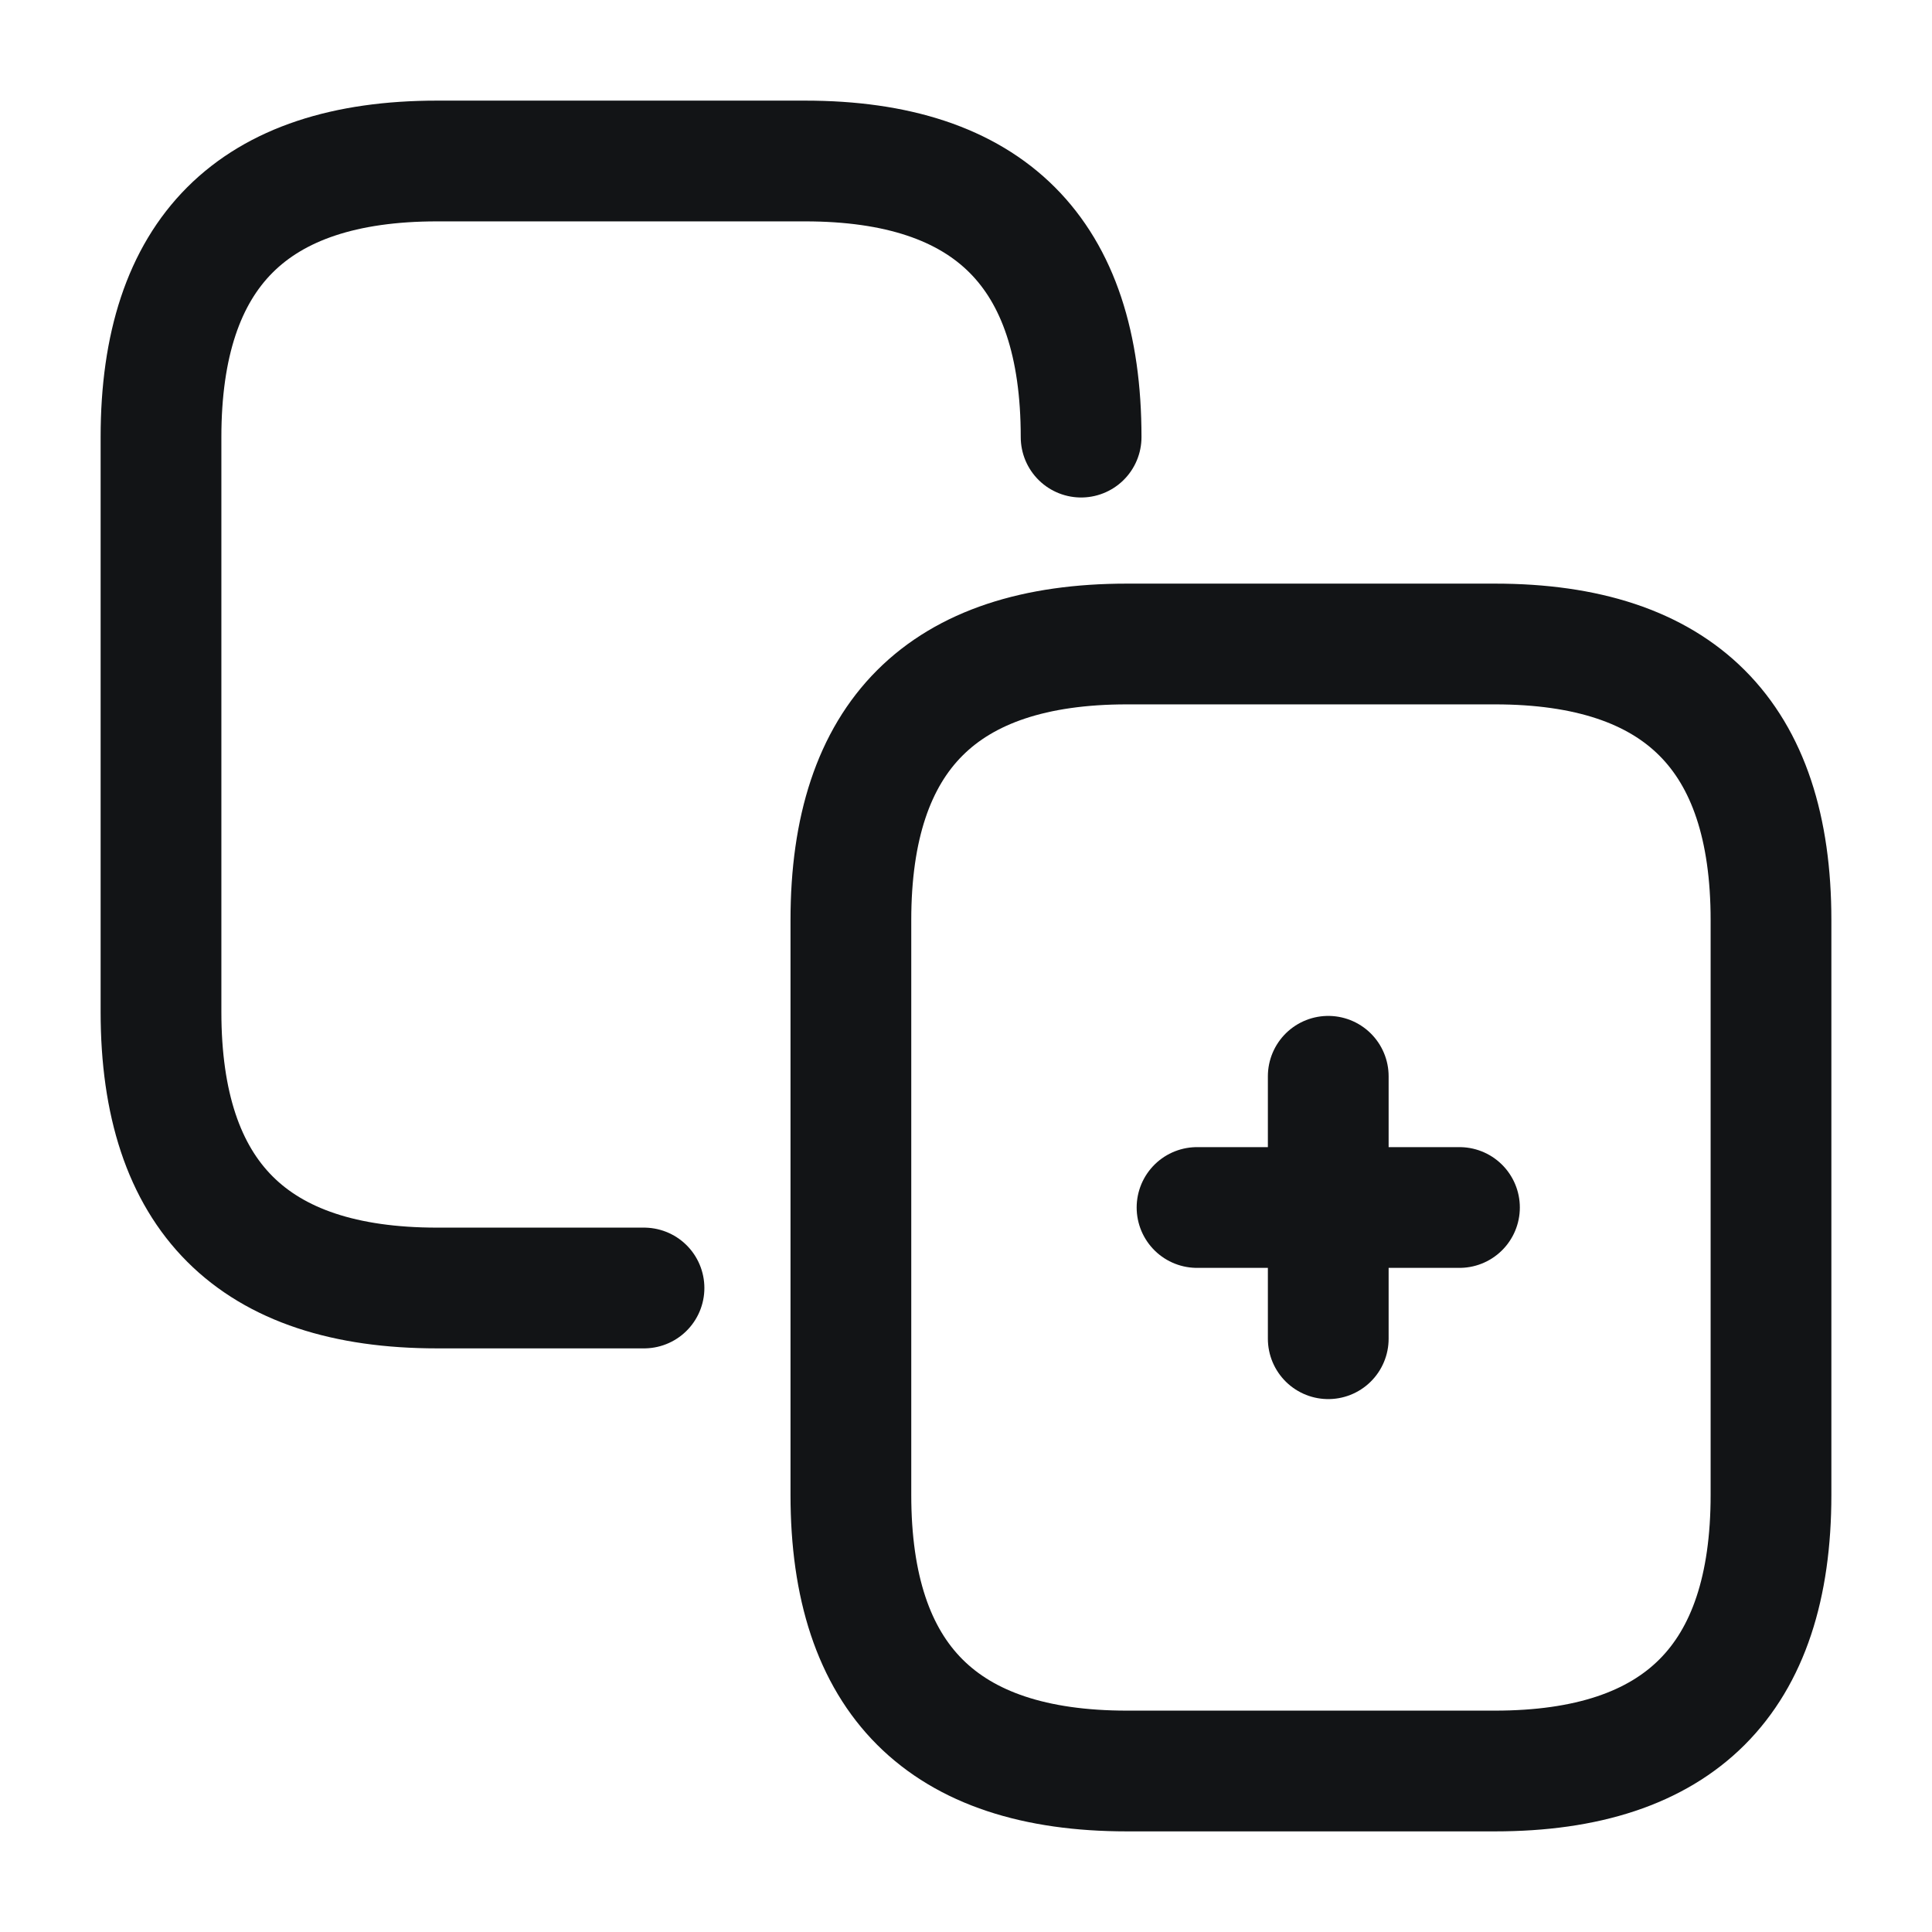 <svg width="24" height="24" viewBox="0 0 24 24" fill="none" xmlns="http://www.w3.org/2000/svg">
<path d="M8 16H5.43C3.14 16 2 14.86 2 12.57V5.43C2 3.14 3.14 2 5.43 2H10C12.29 2 13.43 3.14 13.43 5.43" stroke="#121416" stroke-width="1.5" stroke-linecap="round" stroke-linejoin="round"/>
<path d="M18.57 22H14C11.71 22 10.57 20.86 10.57 18.57V11.43C10.57 9.14 11.71 8 14 8H18.57C20.86 8 22 9.14 22 11.43V18.57C22 20.86 20.86 22 18.57 22Z" stroke="#121416" stroke-width="1.5" stroke-linecap="round" stroke-linejoin="round"/>
<path d="M14.87 15H18.13" stroke="#121416" stroke-width="1.5" stroke-linecap="round" stroke-linejoin="round"/>
<path d="M16.5 16.63V13.37" stroke="#121416" stroke-width="1.5" stroke-linecap="round" stroke-linejoin="round"/>
</svg>
